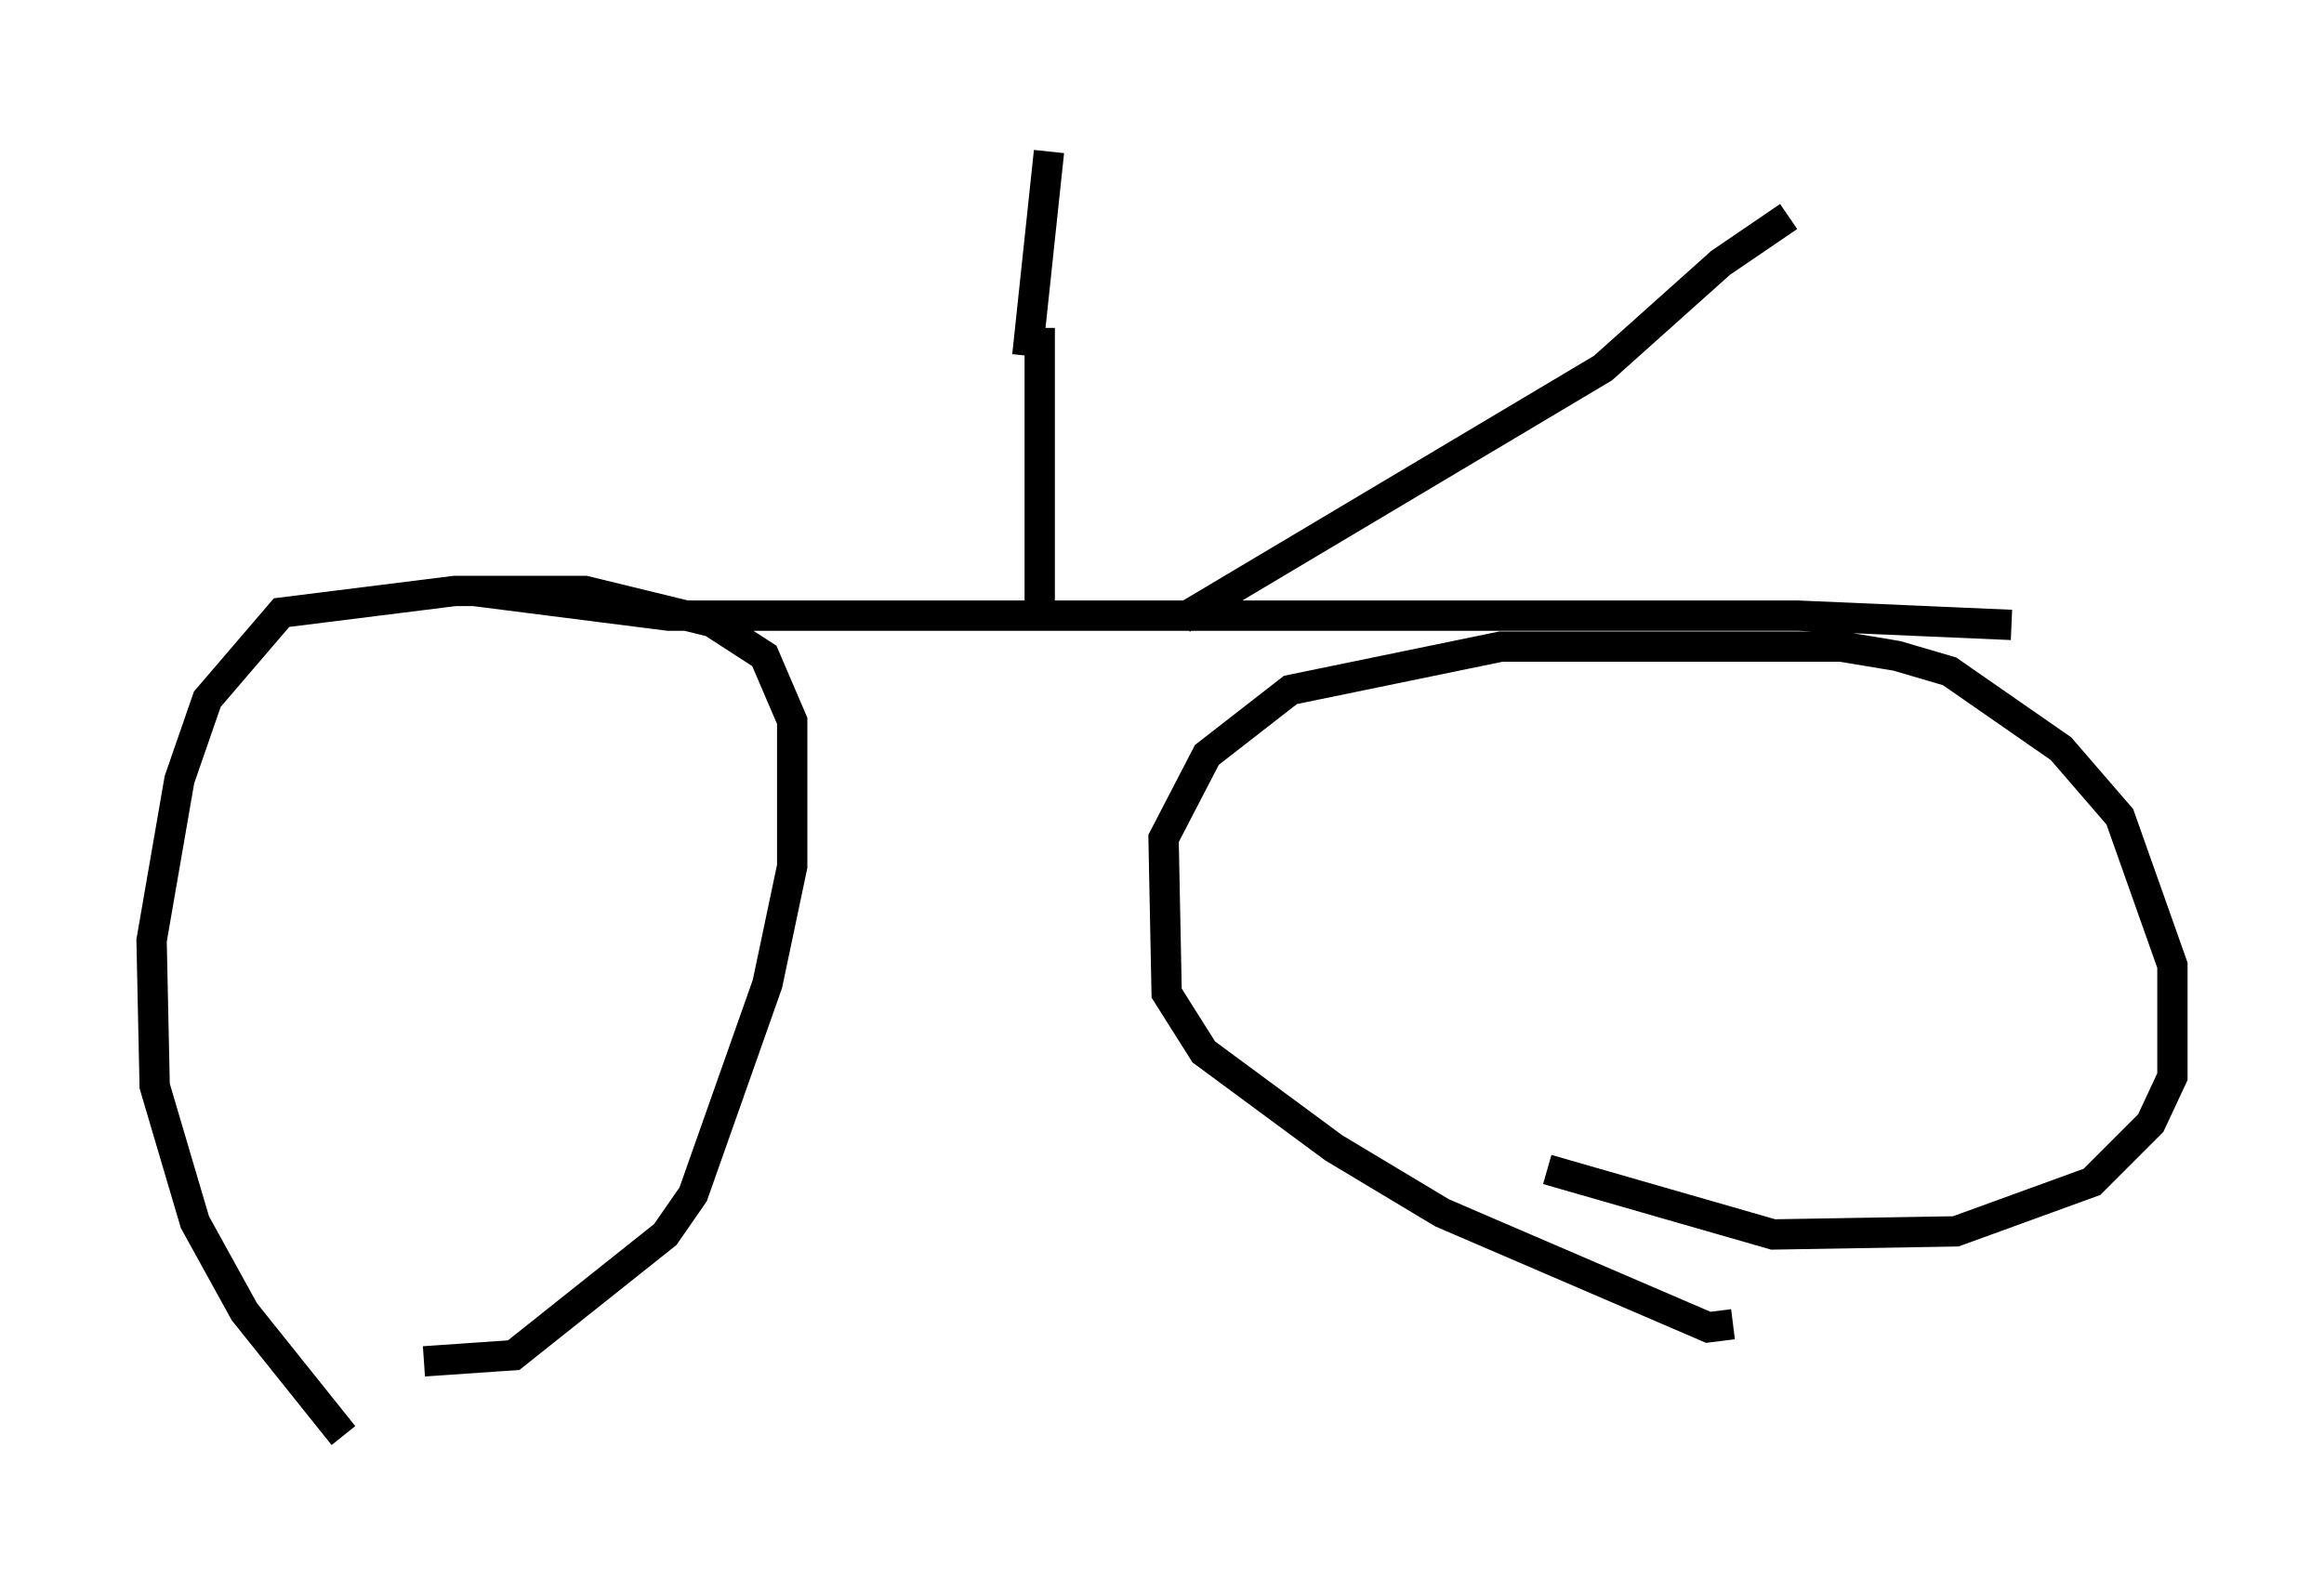 <?xml version="1.0" encoding="utf-8" ?>
<svg baseProfile="full" height="52.569" version="1.1" width="76.661" xmlns="http://www.w3.org/2000/svg" xmlns:ev="http://www.w3.org/2001/xml-events" xmlns:xlink="http://www.w3.org/1999/xlink"><defs /><rect fill="white" height="52.569" width="76.661" x="0" y="0" /><path d="M15.106, 47.569 m-3.777, -0.204 l-3.267, -4.083 -1.633, -2.96 l-1.327, -4.492 -0.102, -4.798 l0.919, -5.308 0.919, -2.654 l2.45, -2.858 5.717, -0.715 l4.288, 0.0 4.185, 1.021 l1.735, 1.123 0.919, 2.144 l0.0, 4.798 -0.817, 3.879 l-2.45, 6.942 -0.919, 1.327 l-5.002, 3.981 -2.96, 0.204 m43.182, -1.225 l-0.817, 0.102 -8.779, -3.777 l-3.573, -2.144 -4.288, -3.165 l-1.225, -1.94 -0.102, -5.104 l1.429, -2.756 2.756, -2.144 l6.942, -1.429 11.229, 0.0 l1.838, 0.306 1.735, 0.51 l3.675, 2.552 1.94, 2.246 l1.735, 4.9 0.0, 3.675 l-0.715, 1.531 -1.94, 1.94 l-4.492, 1.633 -6.023, 0.102 l-7.452, -2.144 m-35.423, -19.09 l6.431, 0.817 37.261, 0.0 l7.044, 0.306 m-32.055, -0.102 l0.0, -9.698 m4.696, 9.596 l13.883, -8.269 3.879, -3.471 l2.246, -1.531 m-25.113, 4.594 l0.715, -6.738 " fill="none" stroke="black" stroke-width="1" /></svg>